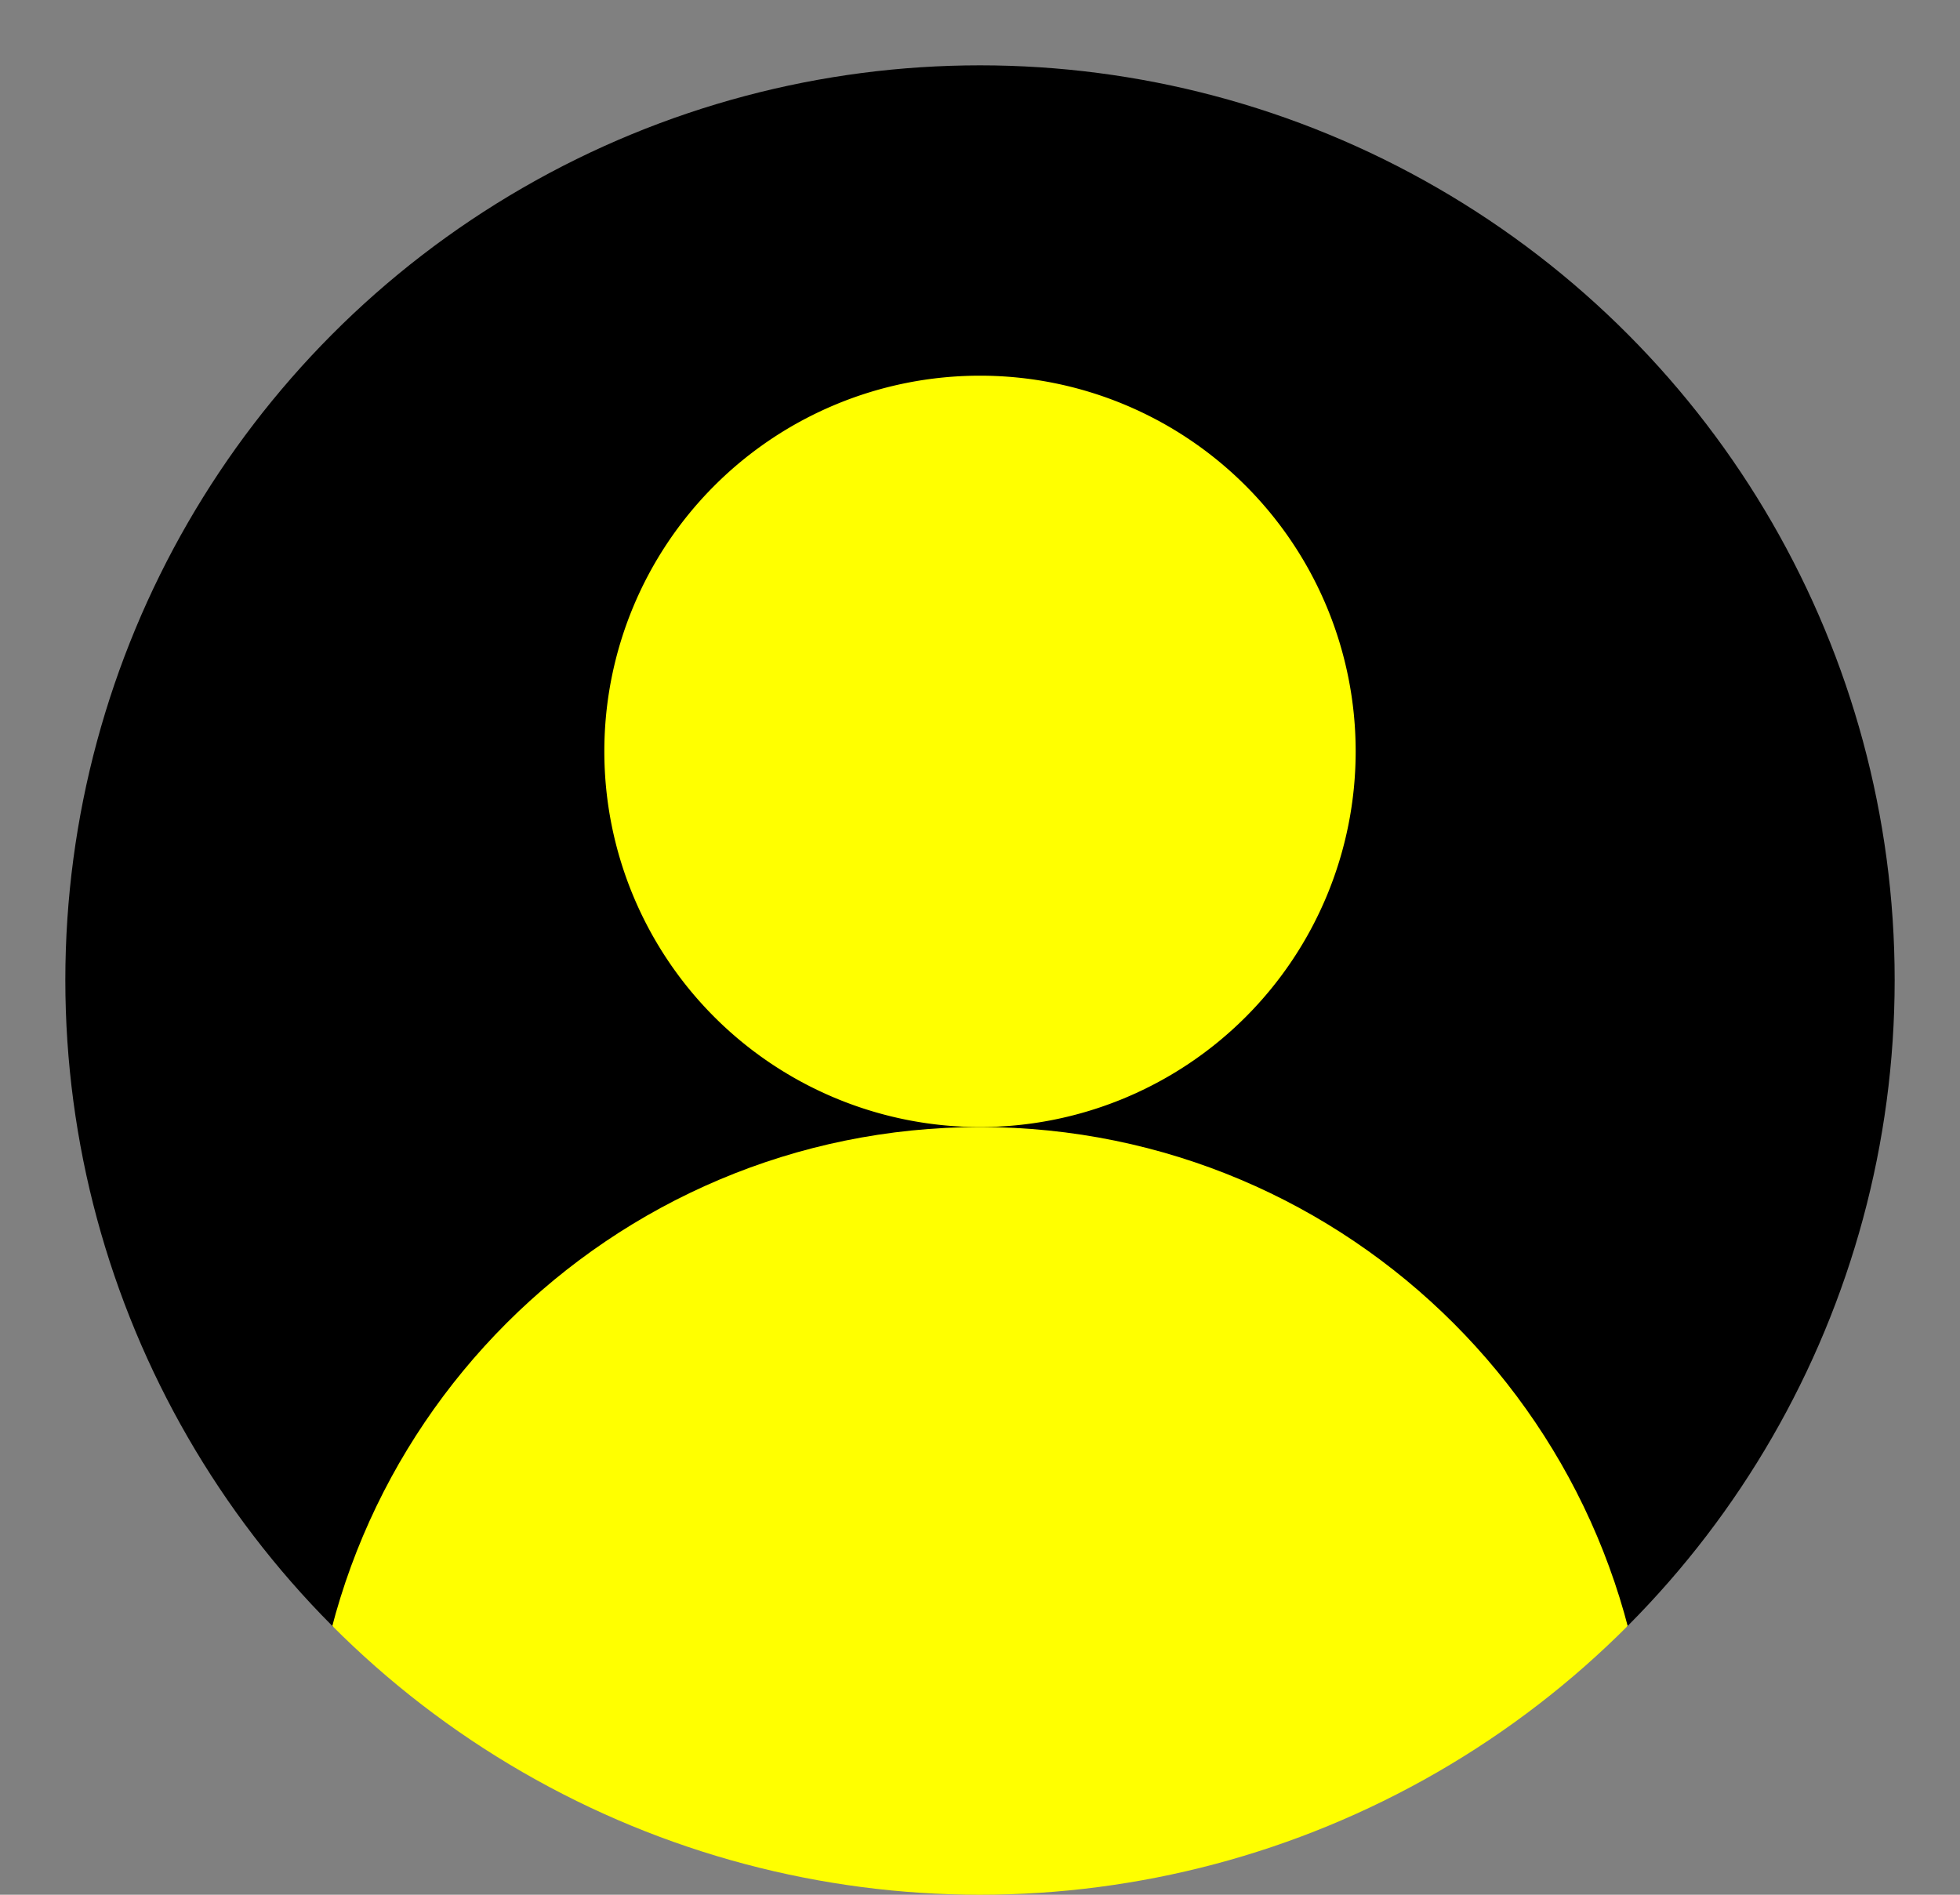 <svg id="abstract-user-flat-4" xmlns="http://www.w3.org/2000/svg" xmlns:xlink="http://www.w3.org/1999/xlink" width="600" height="580" viewBox="0 0 600 580">
  <rect x="0" y="0" width="600" height="580" fill="#808080" stroke="none"/>
  <defs>
    <clipPath id="clip-path">
      <rect id="Rectangle_262" data-name="Rectangle 262" width="600" height="498" transform="translate(-20 -20)" fill="#fff"/>
    </clipPath>
    <clipPath id="clip-path-2">
      <circle id="Ellipse_67" data-name="Ellipse 67" cx="280" cy="280" r="280" transform="translate(-75 -325)" fill="#fff"/>
    </clipPath>
  </defs>
  <g id="Group_881" data-name="Group 881" transform="translate(20 20)" clip-path="url(#clip-path)">
    <circle id="Ellipse_64" data-name="Ellipse 64" cx="280" cy="280" r="280"/>
  </g>
  <path id="Path_301" data-name="Path 301" d="M115,0A115,115,0,1,1,0,115,115,115,0,0,1,115,0Z" transform="translate(185 115)" fill="#ff0"/>
  <g id="Group_882" data-name="Group 882" transform="translate(95 345)" clip-path="url(#clip-path-2)">
    <path id="Path_300" data-name="Path 300" d="M205,0C318.218,0,410,91.782,410,205S318.218,410,205,410,0,318.218,0,205,91.782,0,205,0Z" fill="#ff0"/>
  </g>
</svg>
